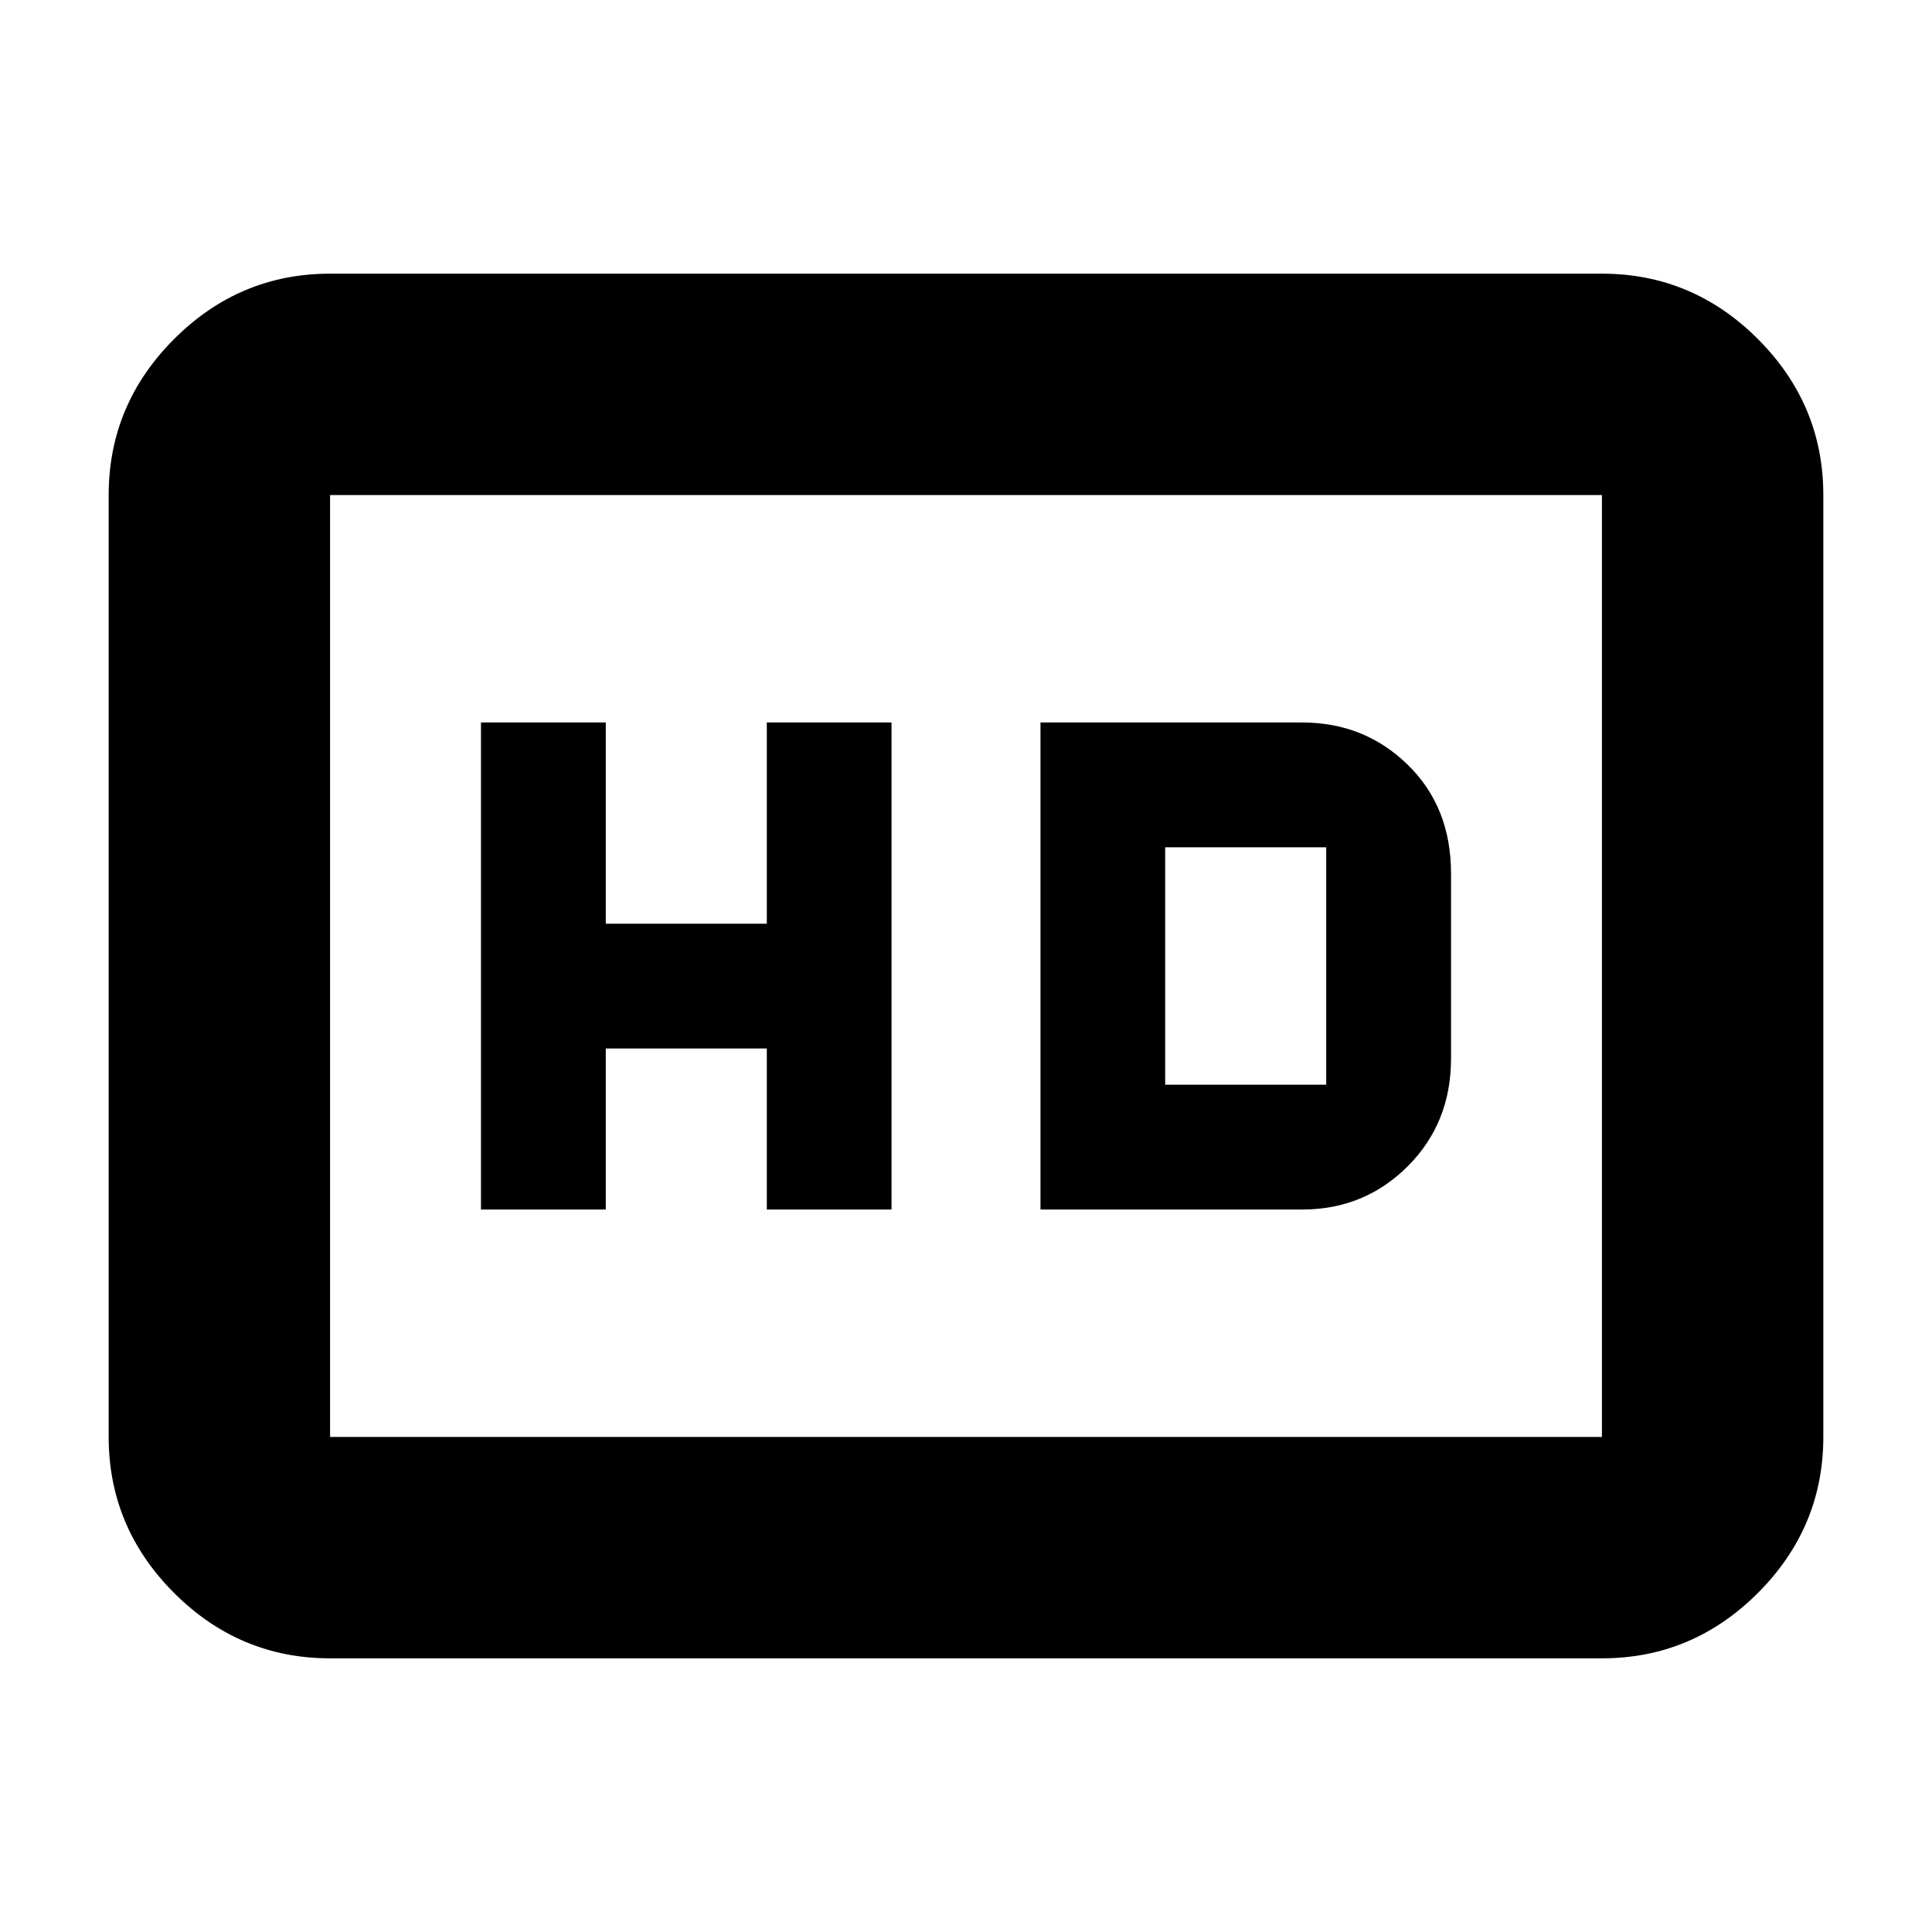 <svg xmlns="http://www.w3.org/2000/svg" height="20" width="20"><path d="M4.979 12.521H6.271V10.854H7.938V12.521H9.229V7.479H7.938V9.562H6.271V7.479H4.979ZM10.771 12.521H13.479Q14.125 12.521 14.573 12.073Q15.021 11.625 15.021 10.958V9.042Q15.021 8.354 14.573 7.917Q14.125 7.479 13.479 7.479H10.771ZM12.062 11.229V8.771H13.729Q13.729 8.771 13.729 8.771Q13.729 8.771 13.729 8.771V11.229Q13.729 11.229 13.729 11.229Q13.729 11.229 13.729 11.229ZM3.417 17.167Q2.479 17.167 1.802 16.49Q1.125 15.812 1.125 14.875V5.125Q1.125 4.188 1.802 3.51Q2.479 2.833 3.417 2.833H16.583Q17.521 2.833 18.198 3.51Q18.875 4.188 18.875 5.125V14.875Q18.875 15.812 18.198 16.49Q17.521 17.167 16.583 17.167ZM3.417 5.125Q3.417 5.125 3.417 5.125Q3.417 5.125 3.417 5.125V14.875Q3.417 14.875 3.417 14.875Q3.417 14.875 3.417 14.875Q3.417 14.875 3.417 14.875Q3.417 14.875 3.417 14.875V5.125Q3.417 5.125 3.417 5.125Q3.417 5.125 3.417 5.125ZM16.583 14.875Q16.583 14.875 16.583 14.875Q16.583 14.875 16.583 14.875V5.125Q16.583 5.125 16.583 5.125Q16.583 5.125 16.583 5.125H3.417Q3.417 5.125 3.417 5.125Q3.417 5.125 3.417 5.125V14.875Q3.417 14.875 3.417 14.875Q3.417 14.875 3.417 14.875Z"/></svg>